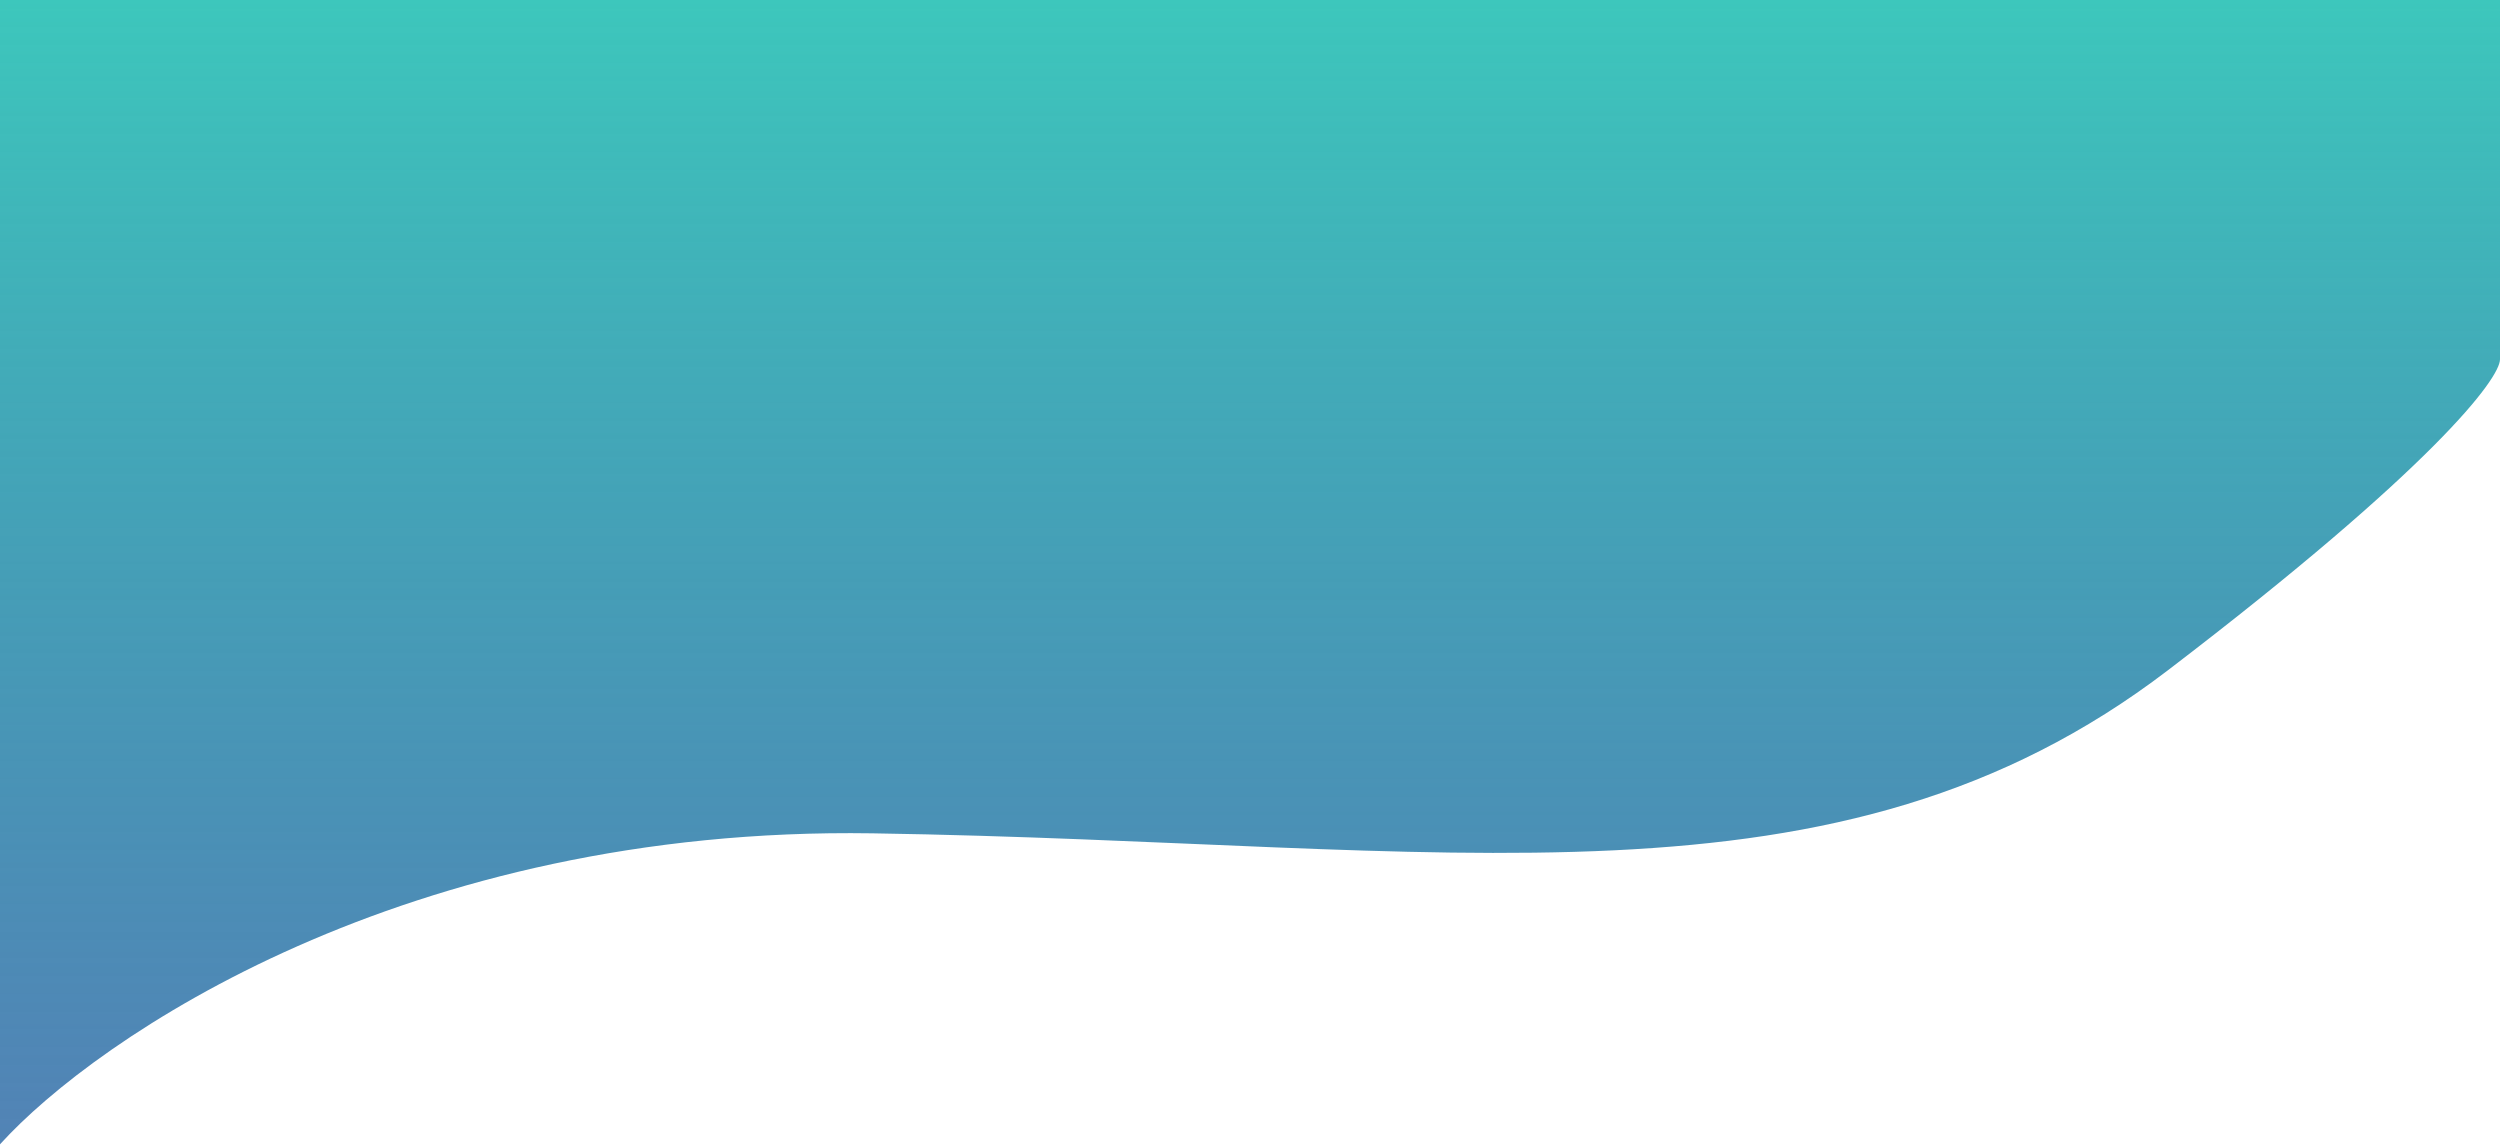 <svg width="414" height="190" viewBox="0 0 414 190" fill="none" xmlns="http://www.w3.org/2000/svg">
<path d="M0 189.5V0H414V59.5C414 62.667 403 77.4 359 111C304 153 241 139.5 144.5 138C67.3 136.8 16 171.833 0 189.5Z" fill="url(#paint0_linear_4_1473)"/>
<defs>
<linearGradient id="paint0_linear_4_1473" x1="207" y1="0" x2="207" y2="189" gradientUnits="userSpaceOnUse">
<stop stop-color="#3DC7BC"/>
<stop offset="0" stop-color="#3DC7BC"/>
<stop offset="1" stop-color="#185A9D" stop-opacity="0.75"/>
</linearGradient>
</defs>
</svg>
